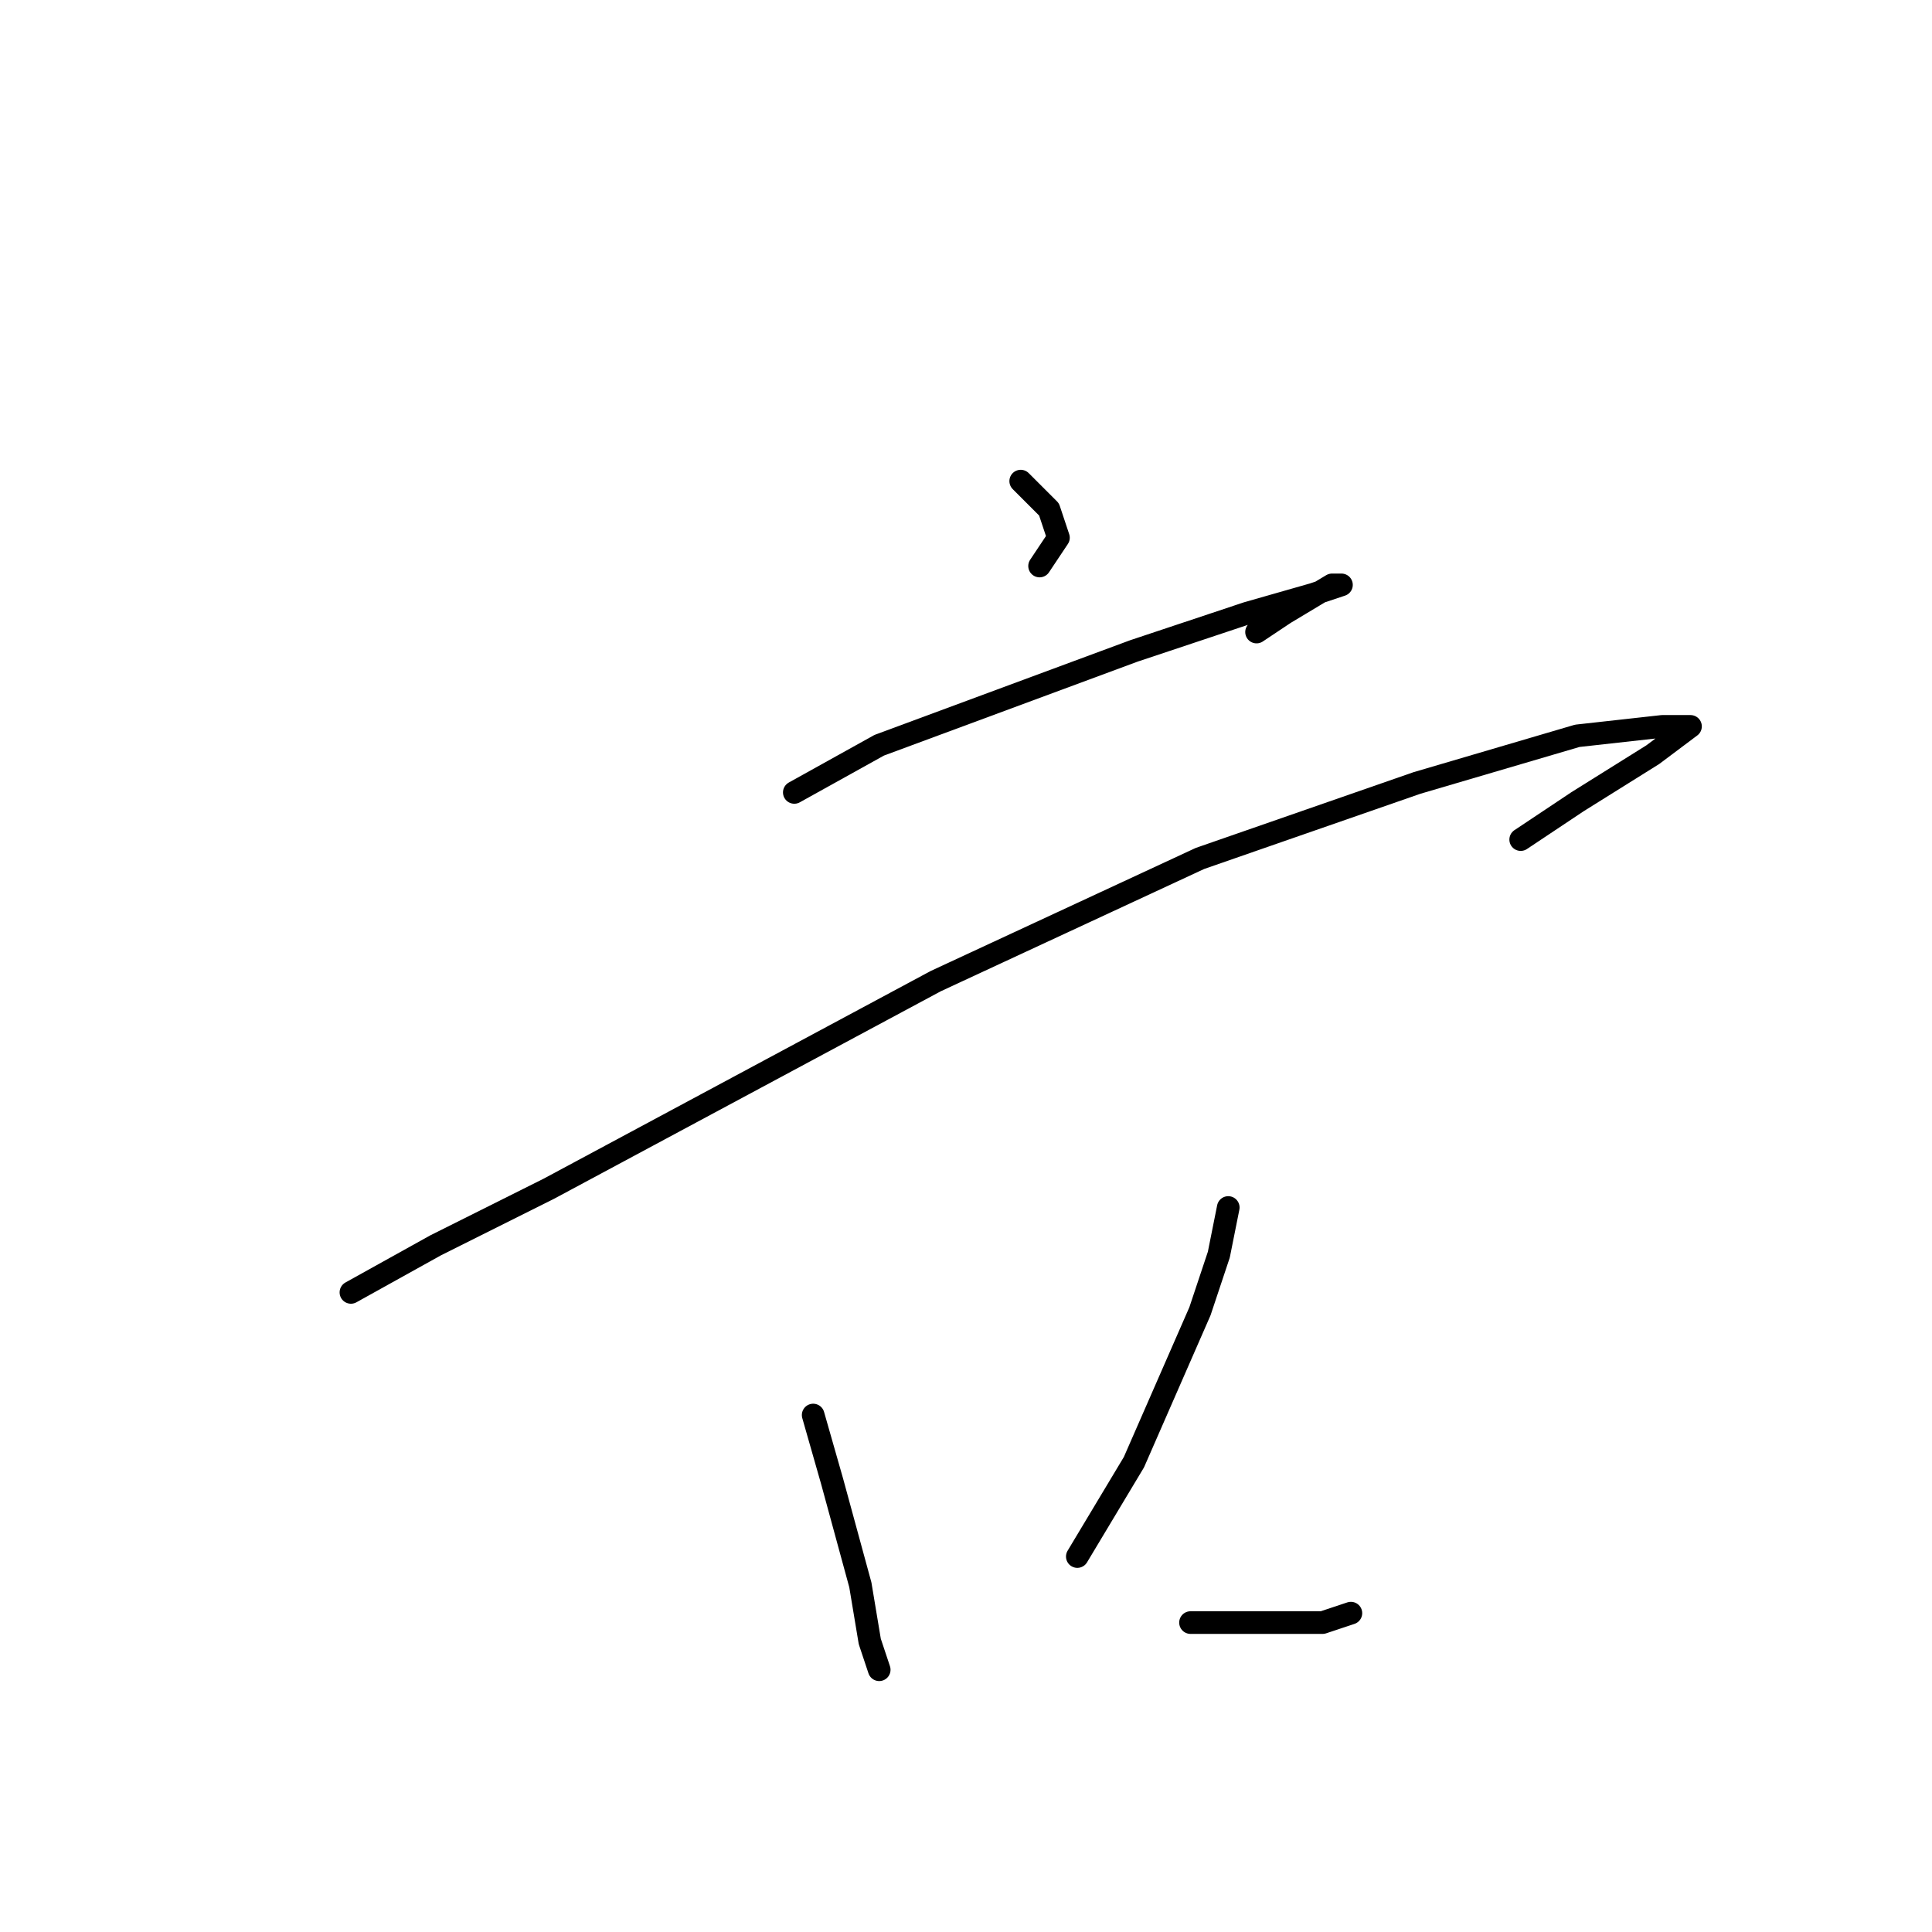 <?xml version="1.0" standalone="no"?>
    <svg width="256" height="256" xmlns="http://www.w3.org/2000/svg" version="1.1">
    <polyline stroke="black" stroke-width="3" stroke-linecap="round" fill="transparent" stroke-linejoin="round" points="135.25 63.75 137.75 66.25 139 67.5 140.25 71.25 137.75 75 137.75 75 " />
        <polyline stroke="black" stroke-width="3" stroke-linecap="round" fill="transparent" stroke-linejoin="round" points="105.25 105 116.5 98.75 150.25 86.25 165.25 81.25 174 78.75 177.75 77.5 176.5 77.5 170.25 81.25 166.5 83.75 166.5 83.75 " />
        <polyline stroke="black" stroke-width="3" stroke-linecap="round" fill="transparent" stroke-linejoin="round" points="46.5 171.25 57.75 165 72.75 157.5 124 130 159 113.75 187.75 103.75 209 97.5 220.25 96.25 224 96.25 219 100 209 106.25 201.5 111.25 201.5 111.25 " />
        <polyline stroke="black" stroke-width="3" stroke-linecap="round" fill="transparent" stroke-linejoin="round" points="107.75 187.5 110.25 196.25 114 210 115.25 217.5 116.5 221.25 116.5 221.25 " />
        <polyline stroke="black" stroke-width="3" stroke-linecap="round" fill="transparent" stroke-linejoin="round" points="162.75 160 161.5 166.25 159 173.75 150.25 193.75 142.75 206.25 142.75 206.25 " />
        <polyline stroke="black" stroke-width="3" stroke-linecap="round" fill="transparent" stroke-linejoin="round" points="157.75 215 169 215 175.25 215 179 213.75 179 213.75 " />
        </svg>